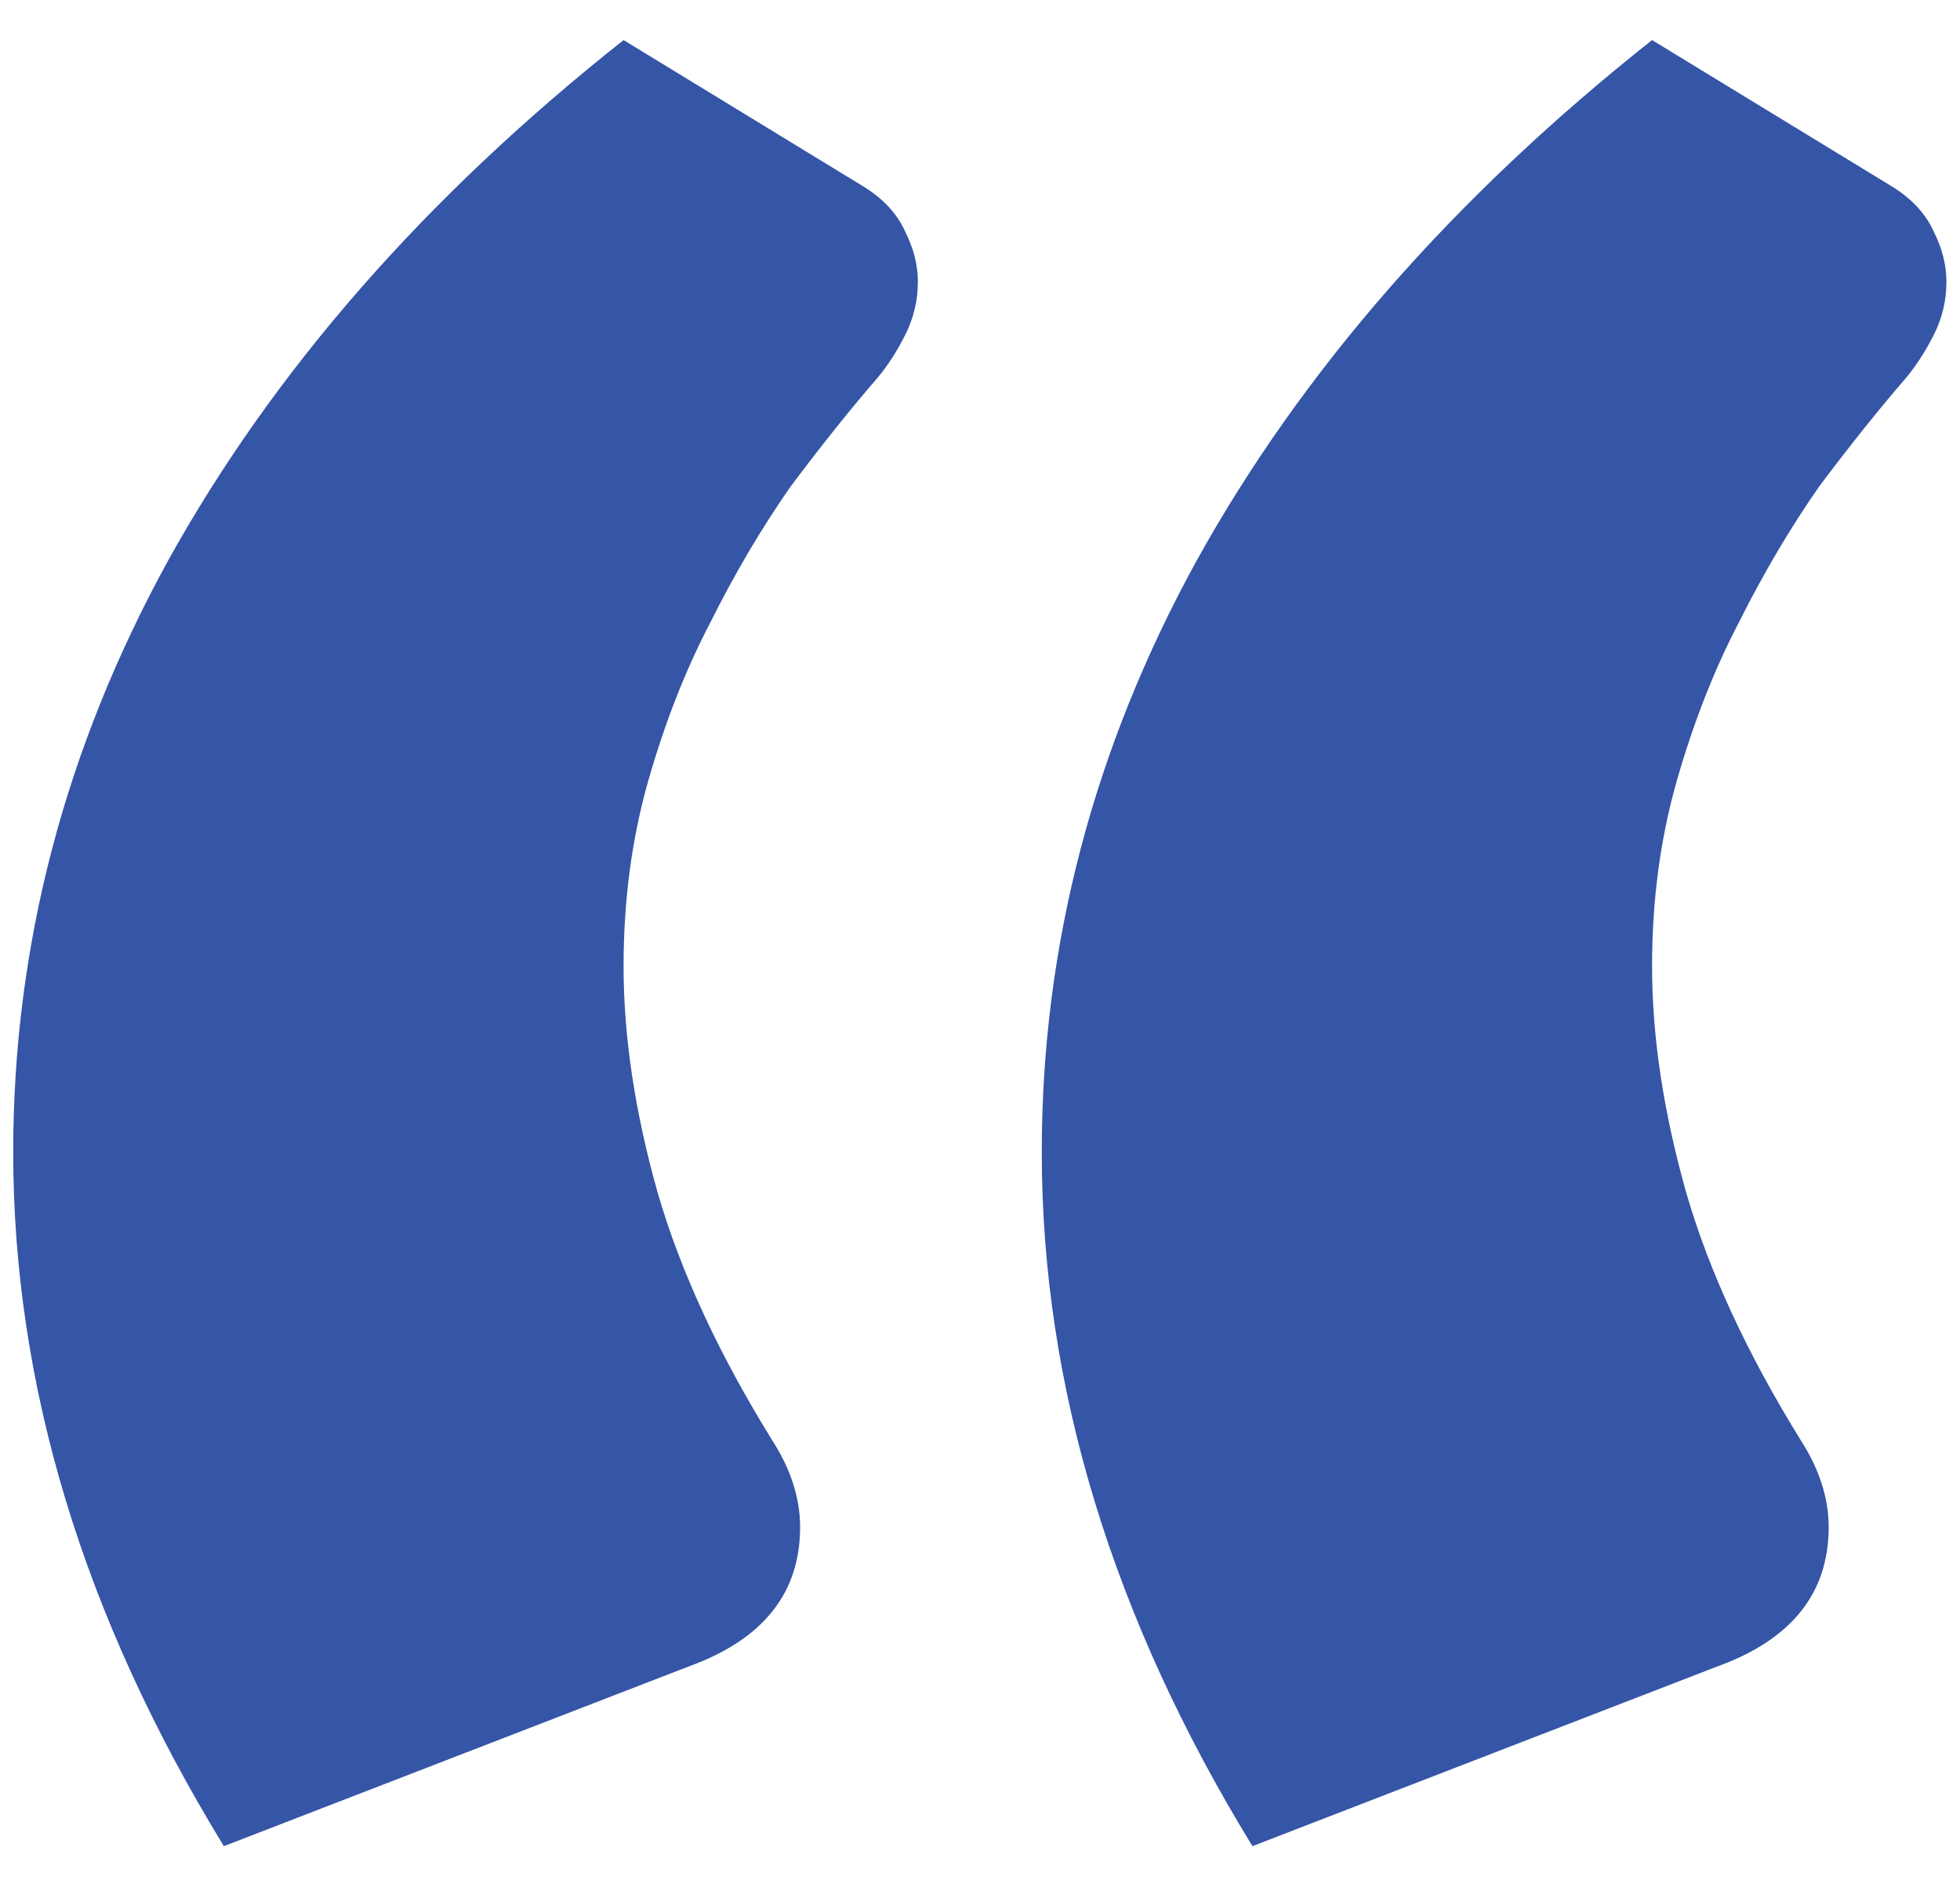<svg width="27" height="26" viewBox="0 0 27 26" fill="none" xmlns="http://www.w3.org/2000/svg">
<path d="M3.084 25.433C1.15 22.275 0.182 19.088 0.182 15.873C0.182 13.028 0.894 10.311 2.316 7.722C3.767 5.105 5.858 2.715 8.59 0.552L11.876 2.558C12.16 2.729 12.36 2.942 12.473 3.198C12.587 3.426 12.644 3.654 12.644 3.881C12.644 4.137 12.587 4.379 12.473 4.607C12.36 4.834 12.232 5.033 12.089 5.204C11.719 5.631 11.321 6.129 10.894 6.698C10.496 7.267 10.126 7.893 9.785 8.576C9.443 9.23 9.159 9.956 8.931 10.752C8.704 11.549 8.59 12.402 8.59 13.313C8.59 14.28 8.746 15.319 9.059 16.428C9.372 17.509 9.898 18.647 10.638 19.842C10.894 20.241 11.022 20.639 11.022 21.037C11.022 21.948 10.51 22.588 9.486 22.958L3.084 25.433ZM17.253 25.433C15.318 22.275 14.351 19.088 14.351 15.873C14.351 13.028 15.062 10.311 16.485 7.722C17.936 5.105 20.027 2.715 22.758 0.552L26.045 2.558C26.329 2.729 26.528 2.942 26.642 3.198C26.756 3.426 26.813 3.654 26.813 3.881C26.813 4.137 26.756 4.379 26.642 4.607C26.528 4.834 26.4 5.033 26.258 5.204C25.888 5.631 25.49 6.129 25.063 6.698C24.665 7.267 24.295 7.893 23.953 8.576C23.612 9.23 23.328 9.956 23.1 10.752C22.872 11.549 22.758 12.402 22.758 13.313C22.758 14.28 22.915 15.319 23.228 16.428C23.541 17.509 24.067 18.647 24.807 19.842C25.063 20.241 25.191 20.639 25.191 21.037C25.191 21.948 24.679 22.588 23.655 22.958L17.253 25.433Z" fill="#3555A6"/>
</svg>
